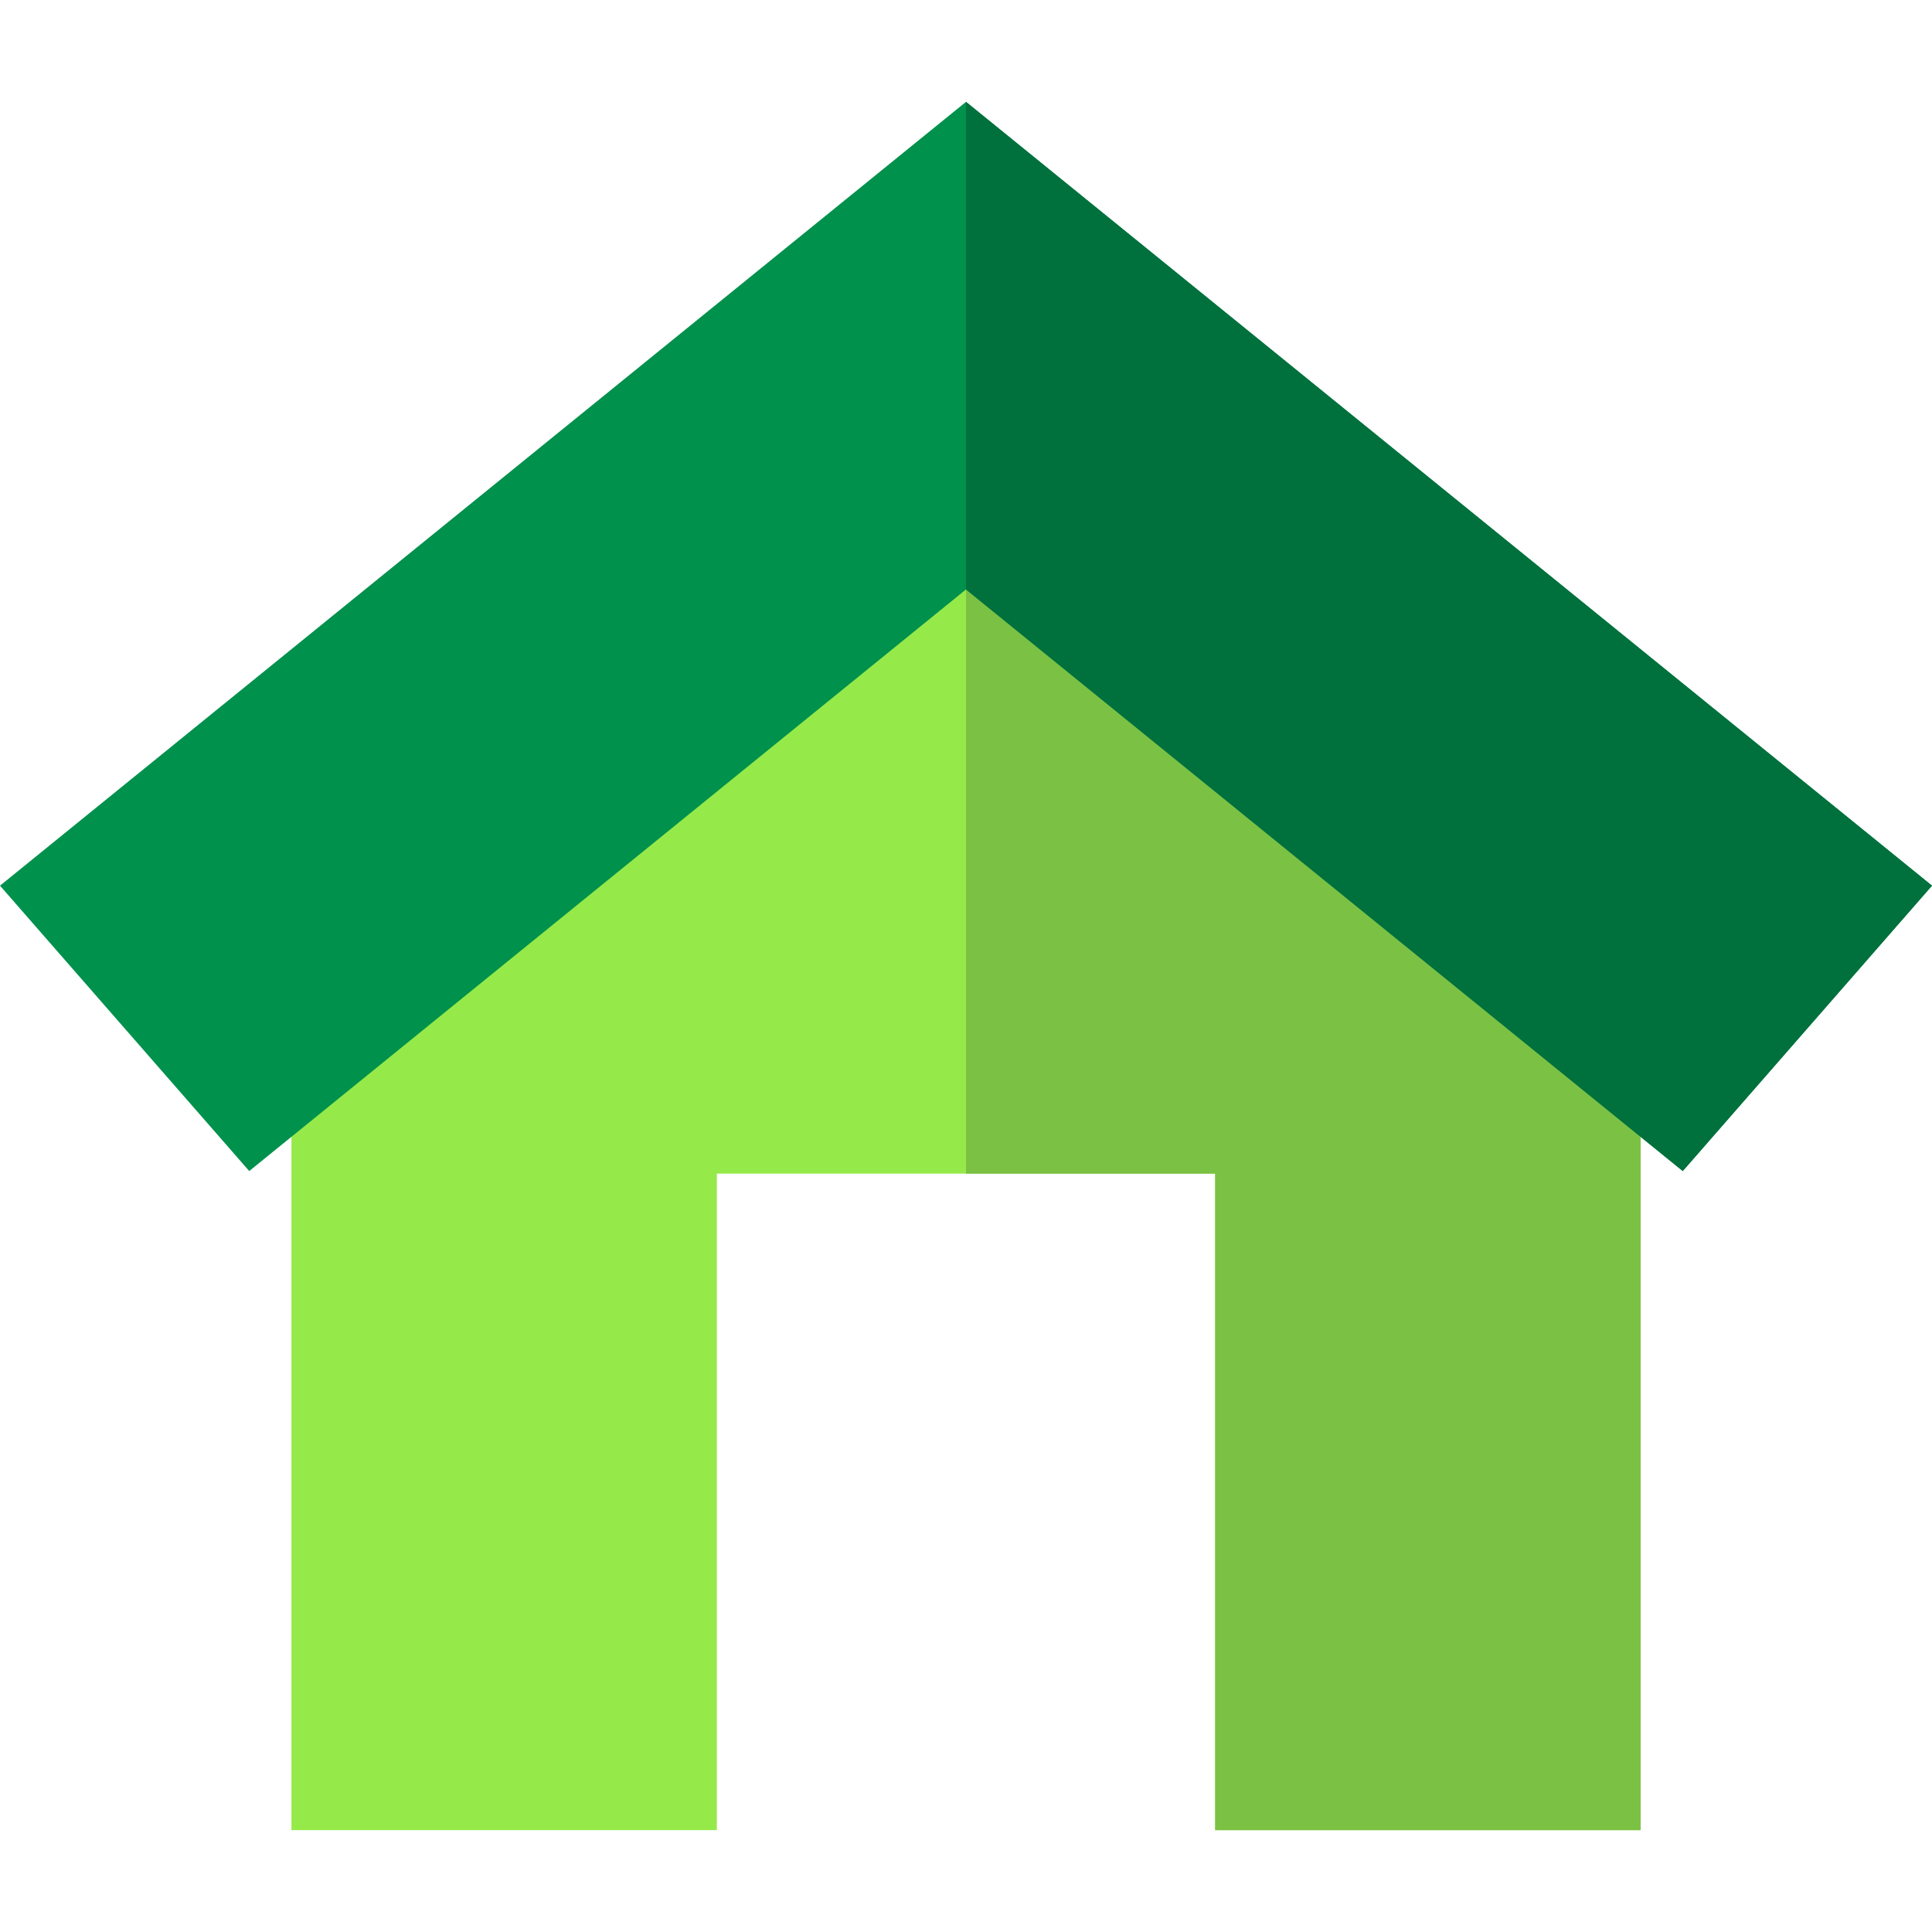 <svg id="Capa_1" data-name="Capa 1" xmlns="http://www.w3.org/2000/svg" viewBox="0 0 512 512"><defs><style>.cls-1{fill:#95ea49;}.cls-2{fill:#7bc144;}.cls-3{fill:#00914c;}.cls-4{fill:#00703d;}</style></defs><title>ftr-home</title><polygon class="cls-1" points="434.77 266.53 434.77 485.01 322.03 485.01 322.03 311.02 189.97 311.02 189.97 485.01 77.23 485.01 77.23 266.53 92.24 266.53 92.24 163.29 256 137.95 419.76 163.29 419.76 266.53 434.77 266.53"/><polygon class="cls-2" points="434.77 266.53 434.77 485.01 322.03 485.01 322.03 311.02 256 311.02 256 137.95 419.76 163.29 419.76 266.53 434.77 266.53"/><polygon class="cls-3" points="512 234.71 445.95 310.34 256 156.21 66.05 310.34 0 234.71 256 26.99 512 234.71"/><polygon class="cls-4" points="512 234.71 445.95 310.34 256 156.21 256 26.99 512 234.71"/></svg>